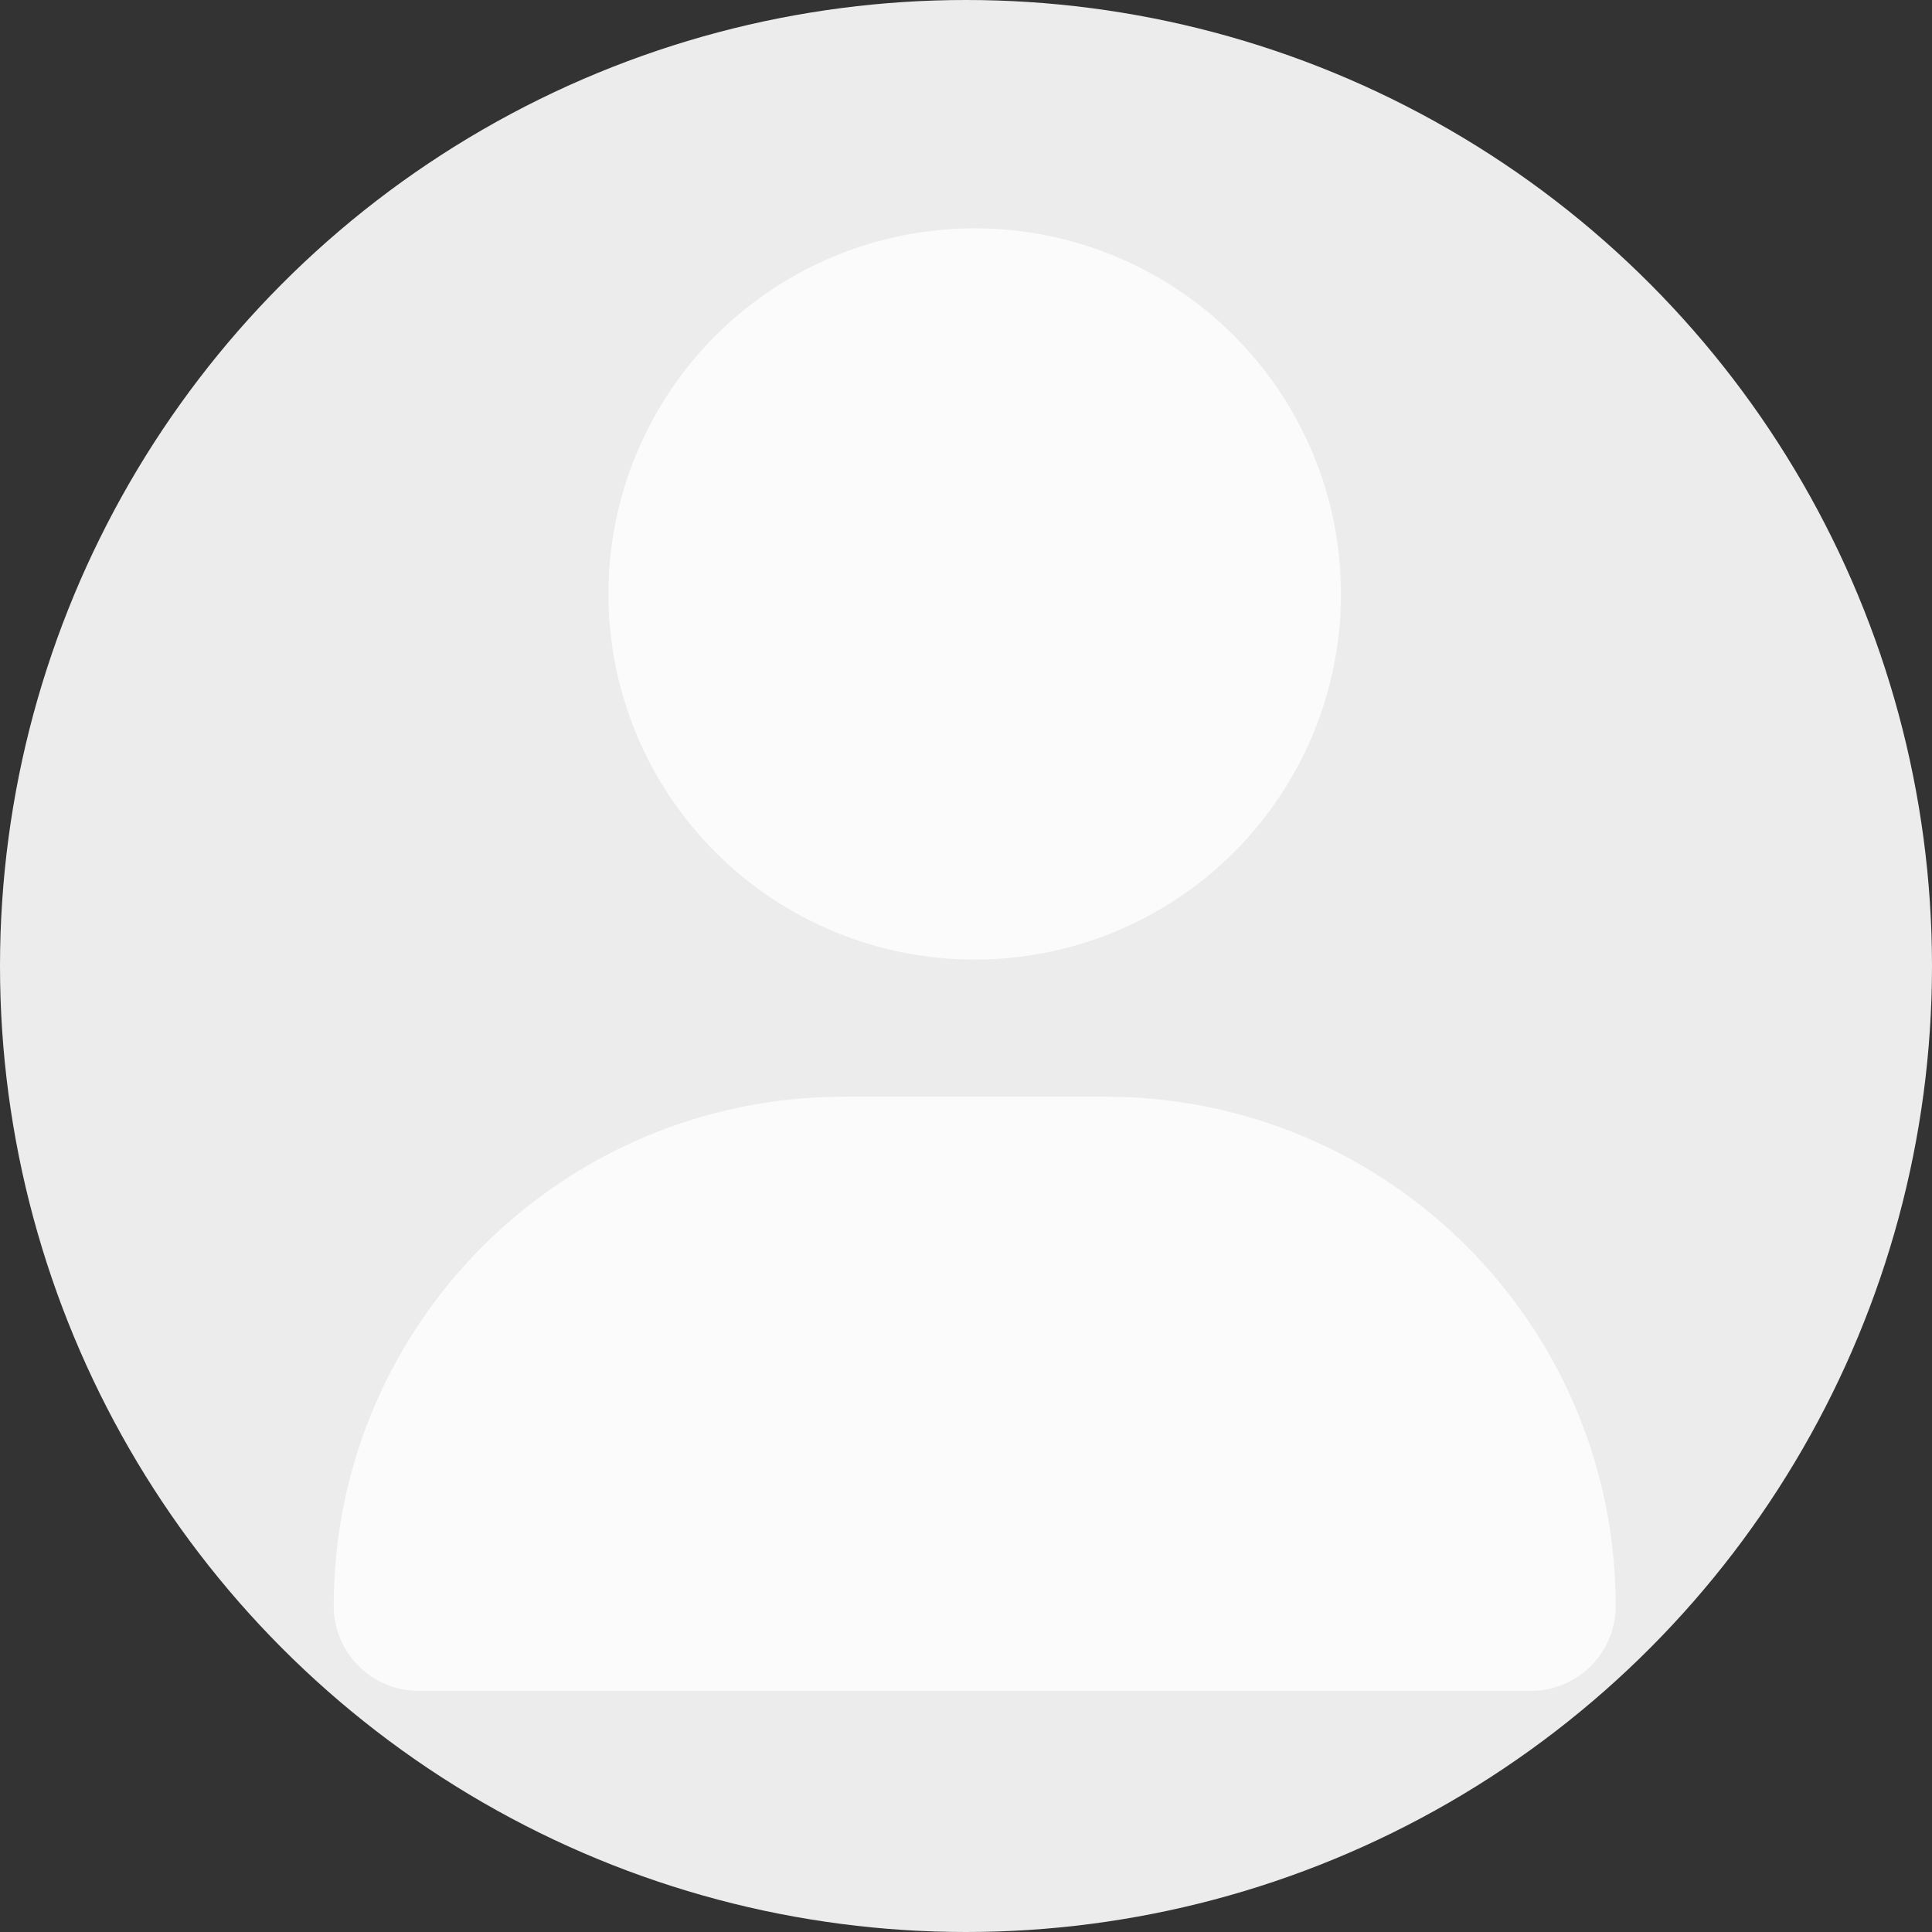 <svg width="110" height="110" viewBox="0 0 110 110" fill="none" xmlns="http://www.w3.org/2000/svg">
<rect x="0" y="0" width="110" height="110" fill="#333333" stroke="none"/>
<circle cx="55" cy="55" r="55" fill="#ECECEC"/>
<path d="M55.495 54.636C61.026 54.636 66.331 52.442 70.242 48.538C74.153 44.634 76.35 39.339 76.35 33.818C76.35 28.297 74.153 23.002 70.242 19.097C66.331 15.193 61.026 13 55.495 13C49.964 13 44.66 15.193 40.749 19.097C36.838 23.002 34.641 28.297 34.641 33.818C34.641 39.339 36.838 44.634 40.749 48.538C44.66 52.442 49.964 54.636 55.495 54.636ZM48.05 62.442C32.002 62.442 19 75.421 19 91.441C19 94.108 21.167 96.271 23.839 96.271H87.152C89.824 96.271 91.991 94.108 91.991 91.441C91.991 75.421 78.989 62.442 62.941 62.442H48.05Z" fill="white" fill-opacity="0.79"/>
</svg>
